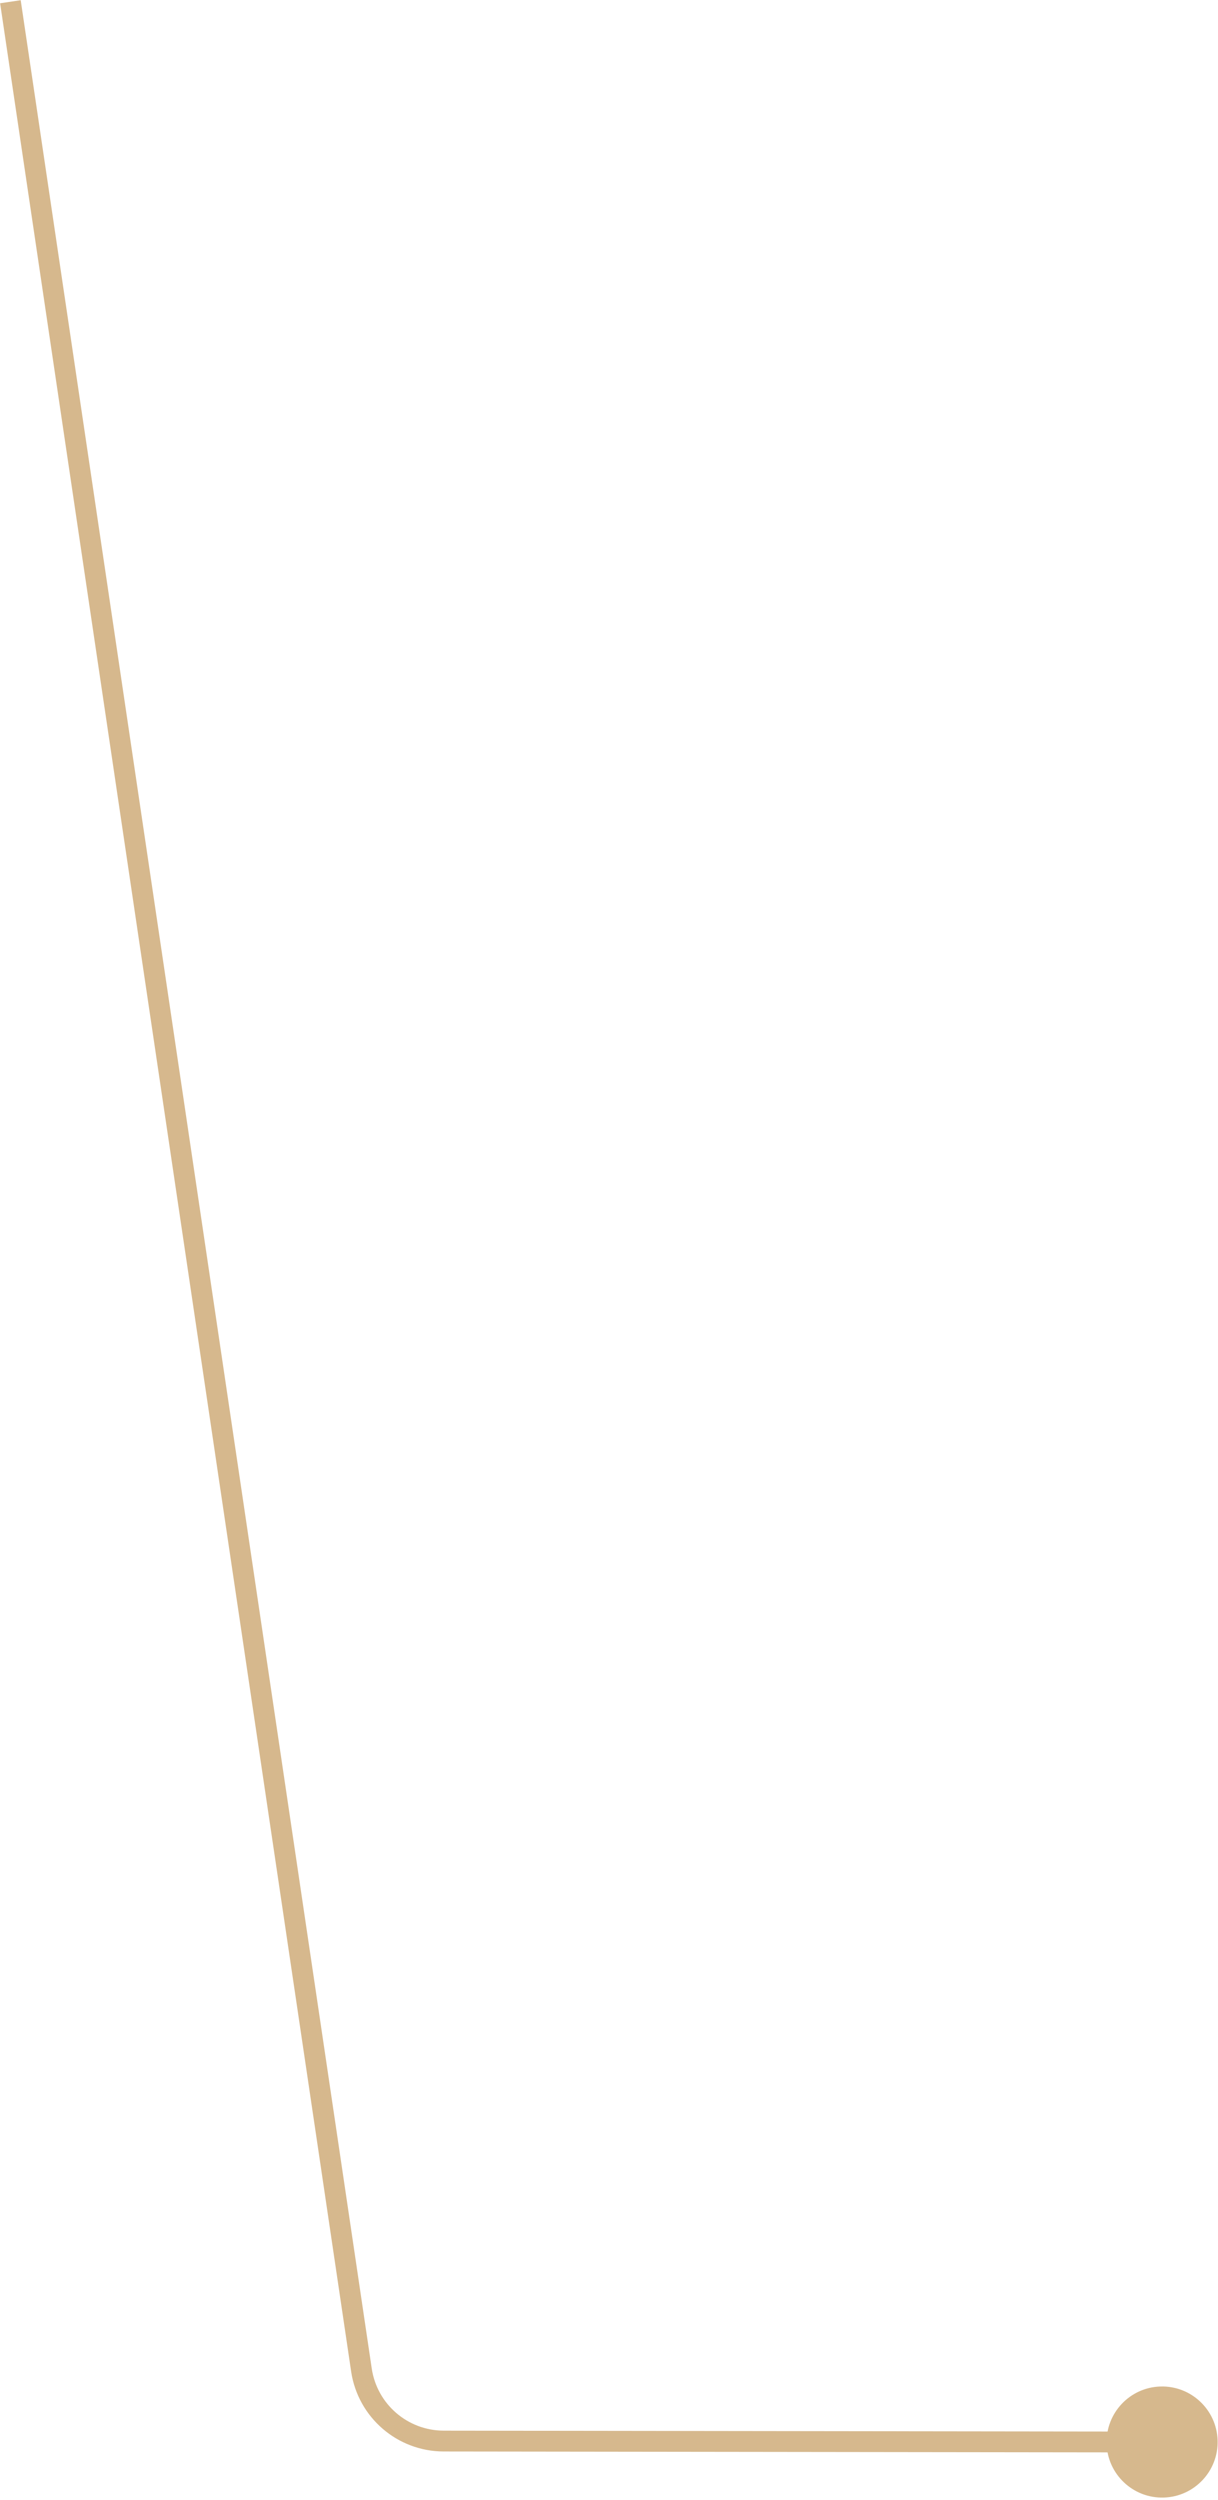 <svg width="117" height="240" viewBox="0 0 117 240" fill="none" xmlns="http://www.w3.org/2000/svg">
<path d="M111.473 229.095C114.417 229.008 116.875 231.324 116.962 234.268C117.049 237.212 114.733 239.67 111.789 239.757C108.845 239.844 106.387 237.528 106.3 234.584C106.213 231.64 108.529 229.182 111.473 229.095ZM42.621 234.333L42.623 233.333L42.621 234.333ZM1.989 0.019L35.708 227.36L33.73 227.653L0.011 0.313L1.989 0.019ZM42.623 233.333L111.632 233.426L111.63 235.426L42.62 235.333L42.623 233.333ZM35.708 227.36C36.216 230.788 39.157 233.328 42.623 233.333L42.62 235.333C38.164 235.327 34.383 232.061 33.73 227.653L35.708 227.36Z" fill="#D6B88D"/>
</svg>
